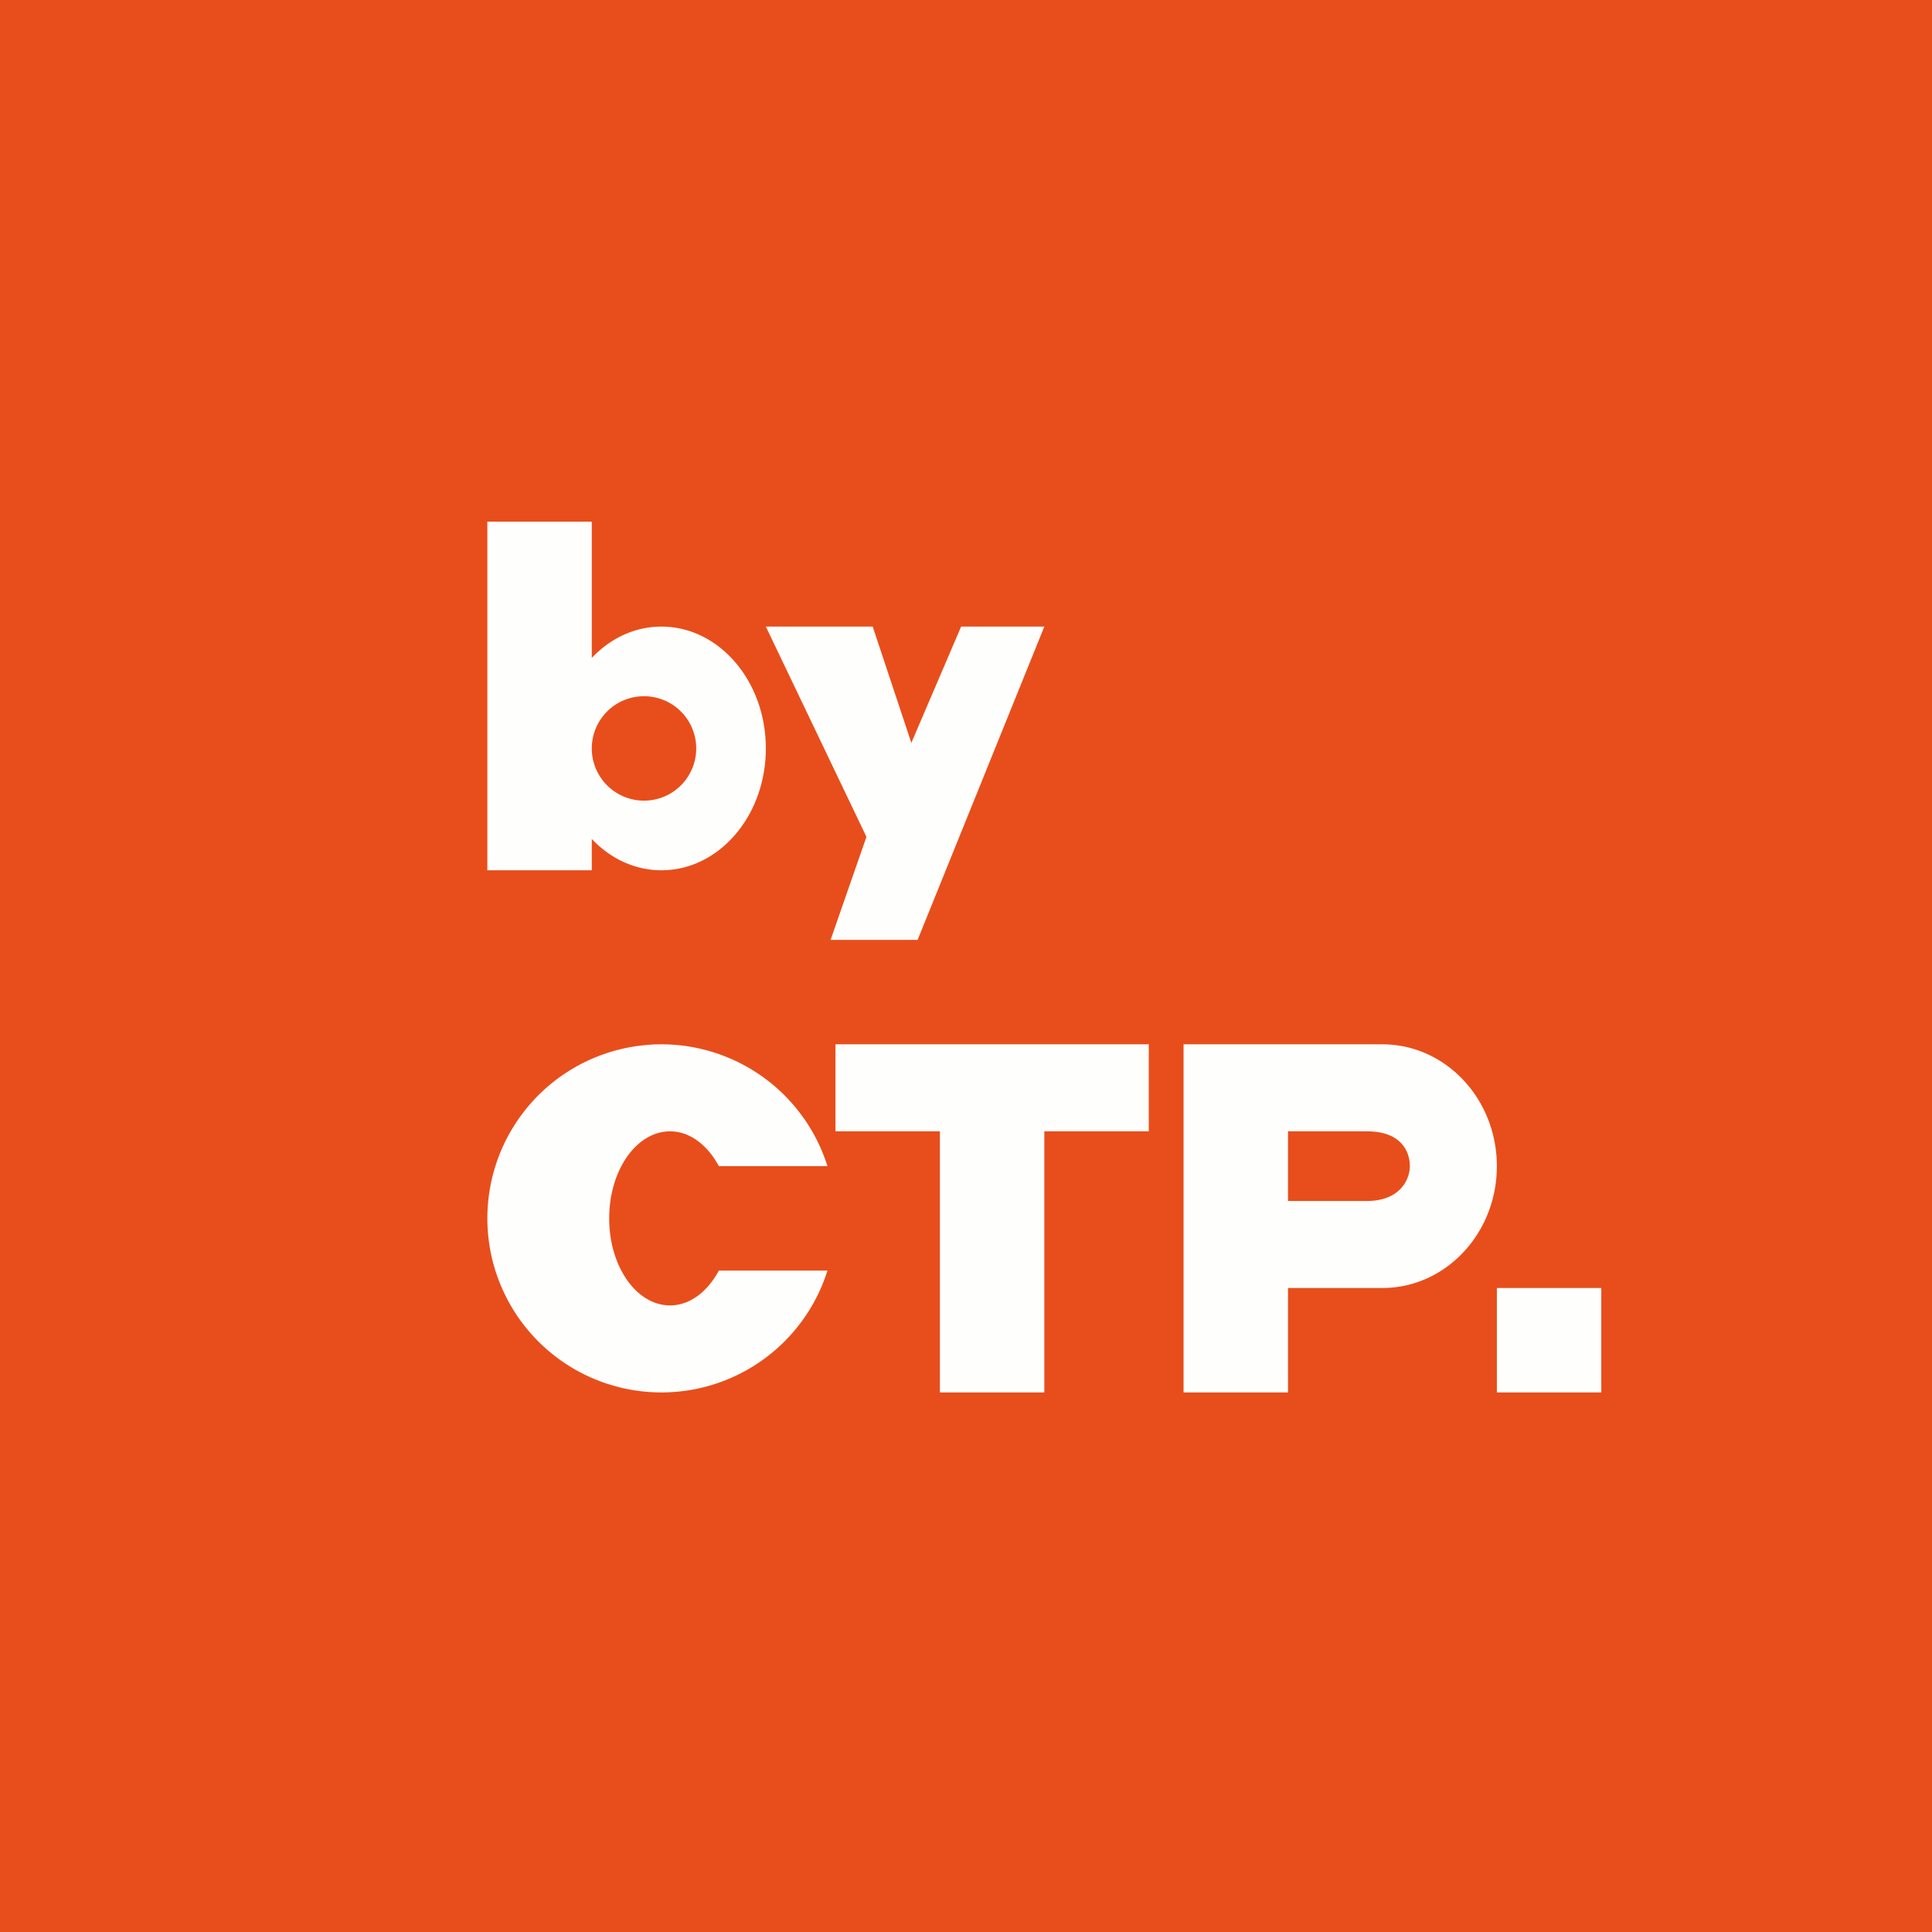<?xml version="1.0" encoding="UTF-8"?>
<!-- generated by Finnhub -->
<svg viewBox="0 0 55.5 55.5" xmlns="http://www.w3.org/2000/svg">
<path d="M 0,0 H 55.5 V 55.5 H 0 Z" fill="rgb(232, 78, 27)"/>
<path d="M 16.99,14.985 H 14 V 25 H 17 V 24.1 C 17.53,24.66 18.23,25 19,25 C 20.66,25 22,23.43 22,21.5 S 20.66,18 19,18 C 18.23,18 17.53,18.34 17,18.9 V 15 Z M 17,21.5 A 1.5,1.5 0 1,0 20,21.5 A 1.5,1.5 0 0,0 17,21.5 Z M 25.07,18 H 22 L 24.89,24.04 L 23.86,27 H 26.36 L 30,18 H 27.61 L 26.18,21.34 L 25.07,18 Z M 23.77,36.5 A 5,5 0 1,1 23.77,33.5 H 20.65 C 20.33,32.9 19.82,32.5 19.25,32.5 C 18.28,32.5 17.5,33.62 17.5,35 S 18.28,37.5 19.25,37.5 C 19.82,37.5 20.33,37.1 20.65,36.5 H 23.77 Z M 33,30 H 24 V 32.5 H 27 V 40 H 30 V 32.5 H 33 V 30 Z M 34,30 H 39.71 C 41.53,30 43,31.57 43,33.5 S 41.53,37 39.71,37 H 37 V 40 H 34 V 30 Z M 39.27,34.5 H 37 V 32.5 H 39.27 C 40.27,32.5 40.5,33.1 40.5,33.5 S 40.2,34.5 39.27,34.5 Z M 43,37 H 46 V 40 H 43 V 37 Z" fill="rgb(254, 254, 253)" fill-rule="evenodd"/>
</svg>
